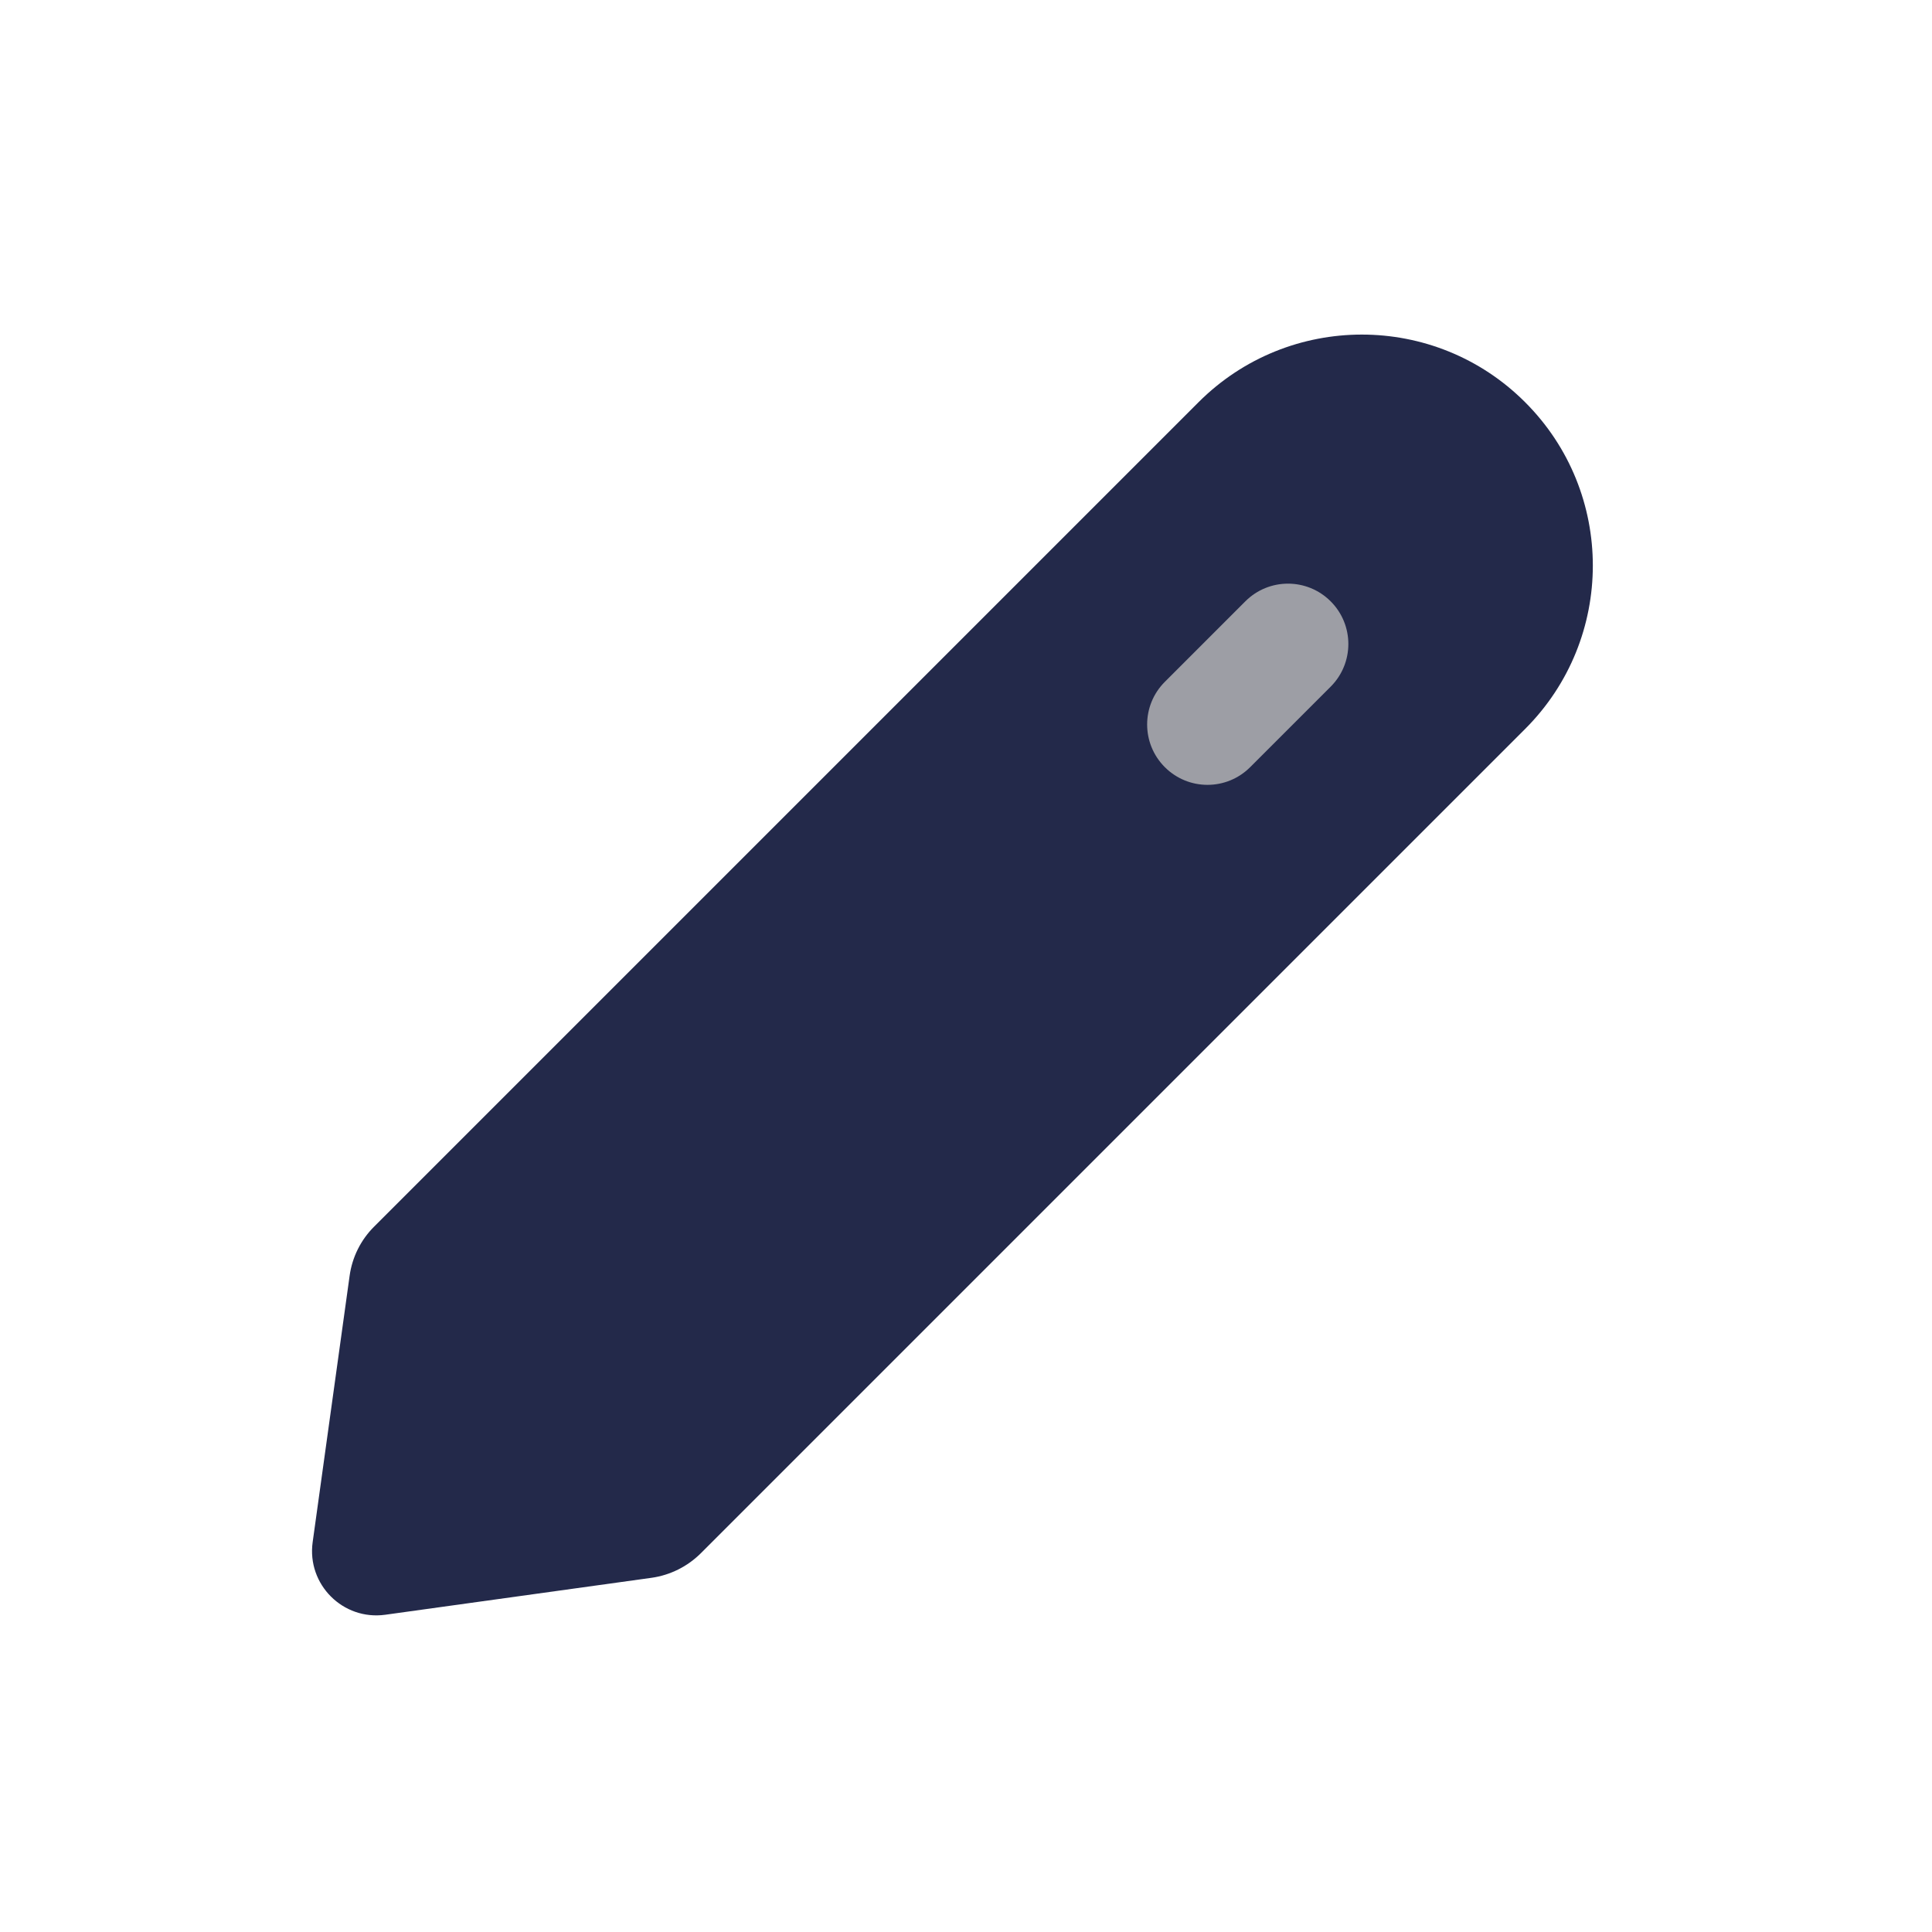 <svg width="24" height="24" viewBox="0 0 24 24" fill="none" xmlns="http://www.w3.org/2000/svg">
<path d="M4.648 15.237L14.888 4.997C16.009 3.876 17.826 3.876 18.946 4.997C20.067 6.117 20.067 7.934 18.946 9.055L8.706 19.295C8.54 19.46 8.326 19.567 8.094 19.6L4.786 20.059C4.26 20.132 3.811 19.682 3.884 19.157L4.343 15.849C4.375 15.617 4.482 15.402 4.648 15.237Z" fill="#23294A"/>
<path fill-rule="evenodd" clip-rule="evenodd" d="M14.47 9.53C14.177 9.237 14.177 8.763 14.47 8.47L15.47 7.47C15.763 7.177 16.237 7.177 16.53 7.47C16.823 7.763 16.823 8.237 16.53 8.53L15.53 9.53C15.237 9.823 14.763 9.823 14.47 9.53Z" fill="#9D9EA5"/>
</svg>

